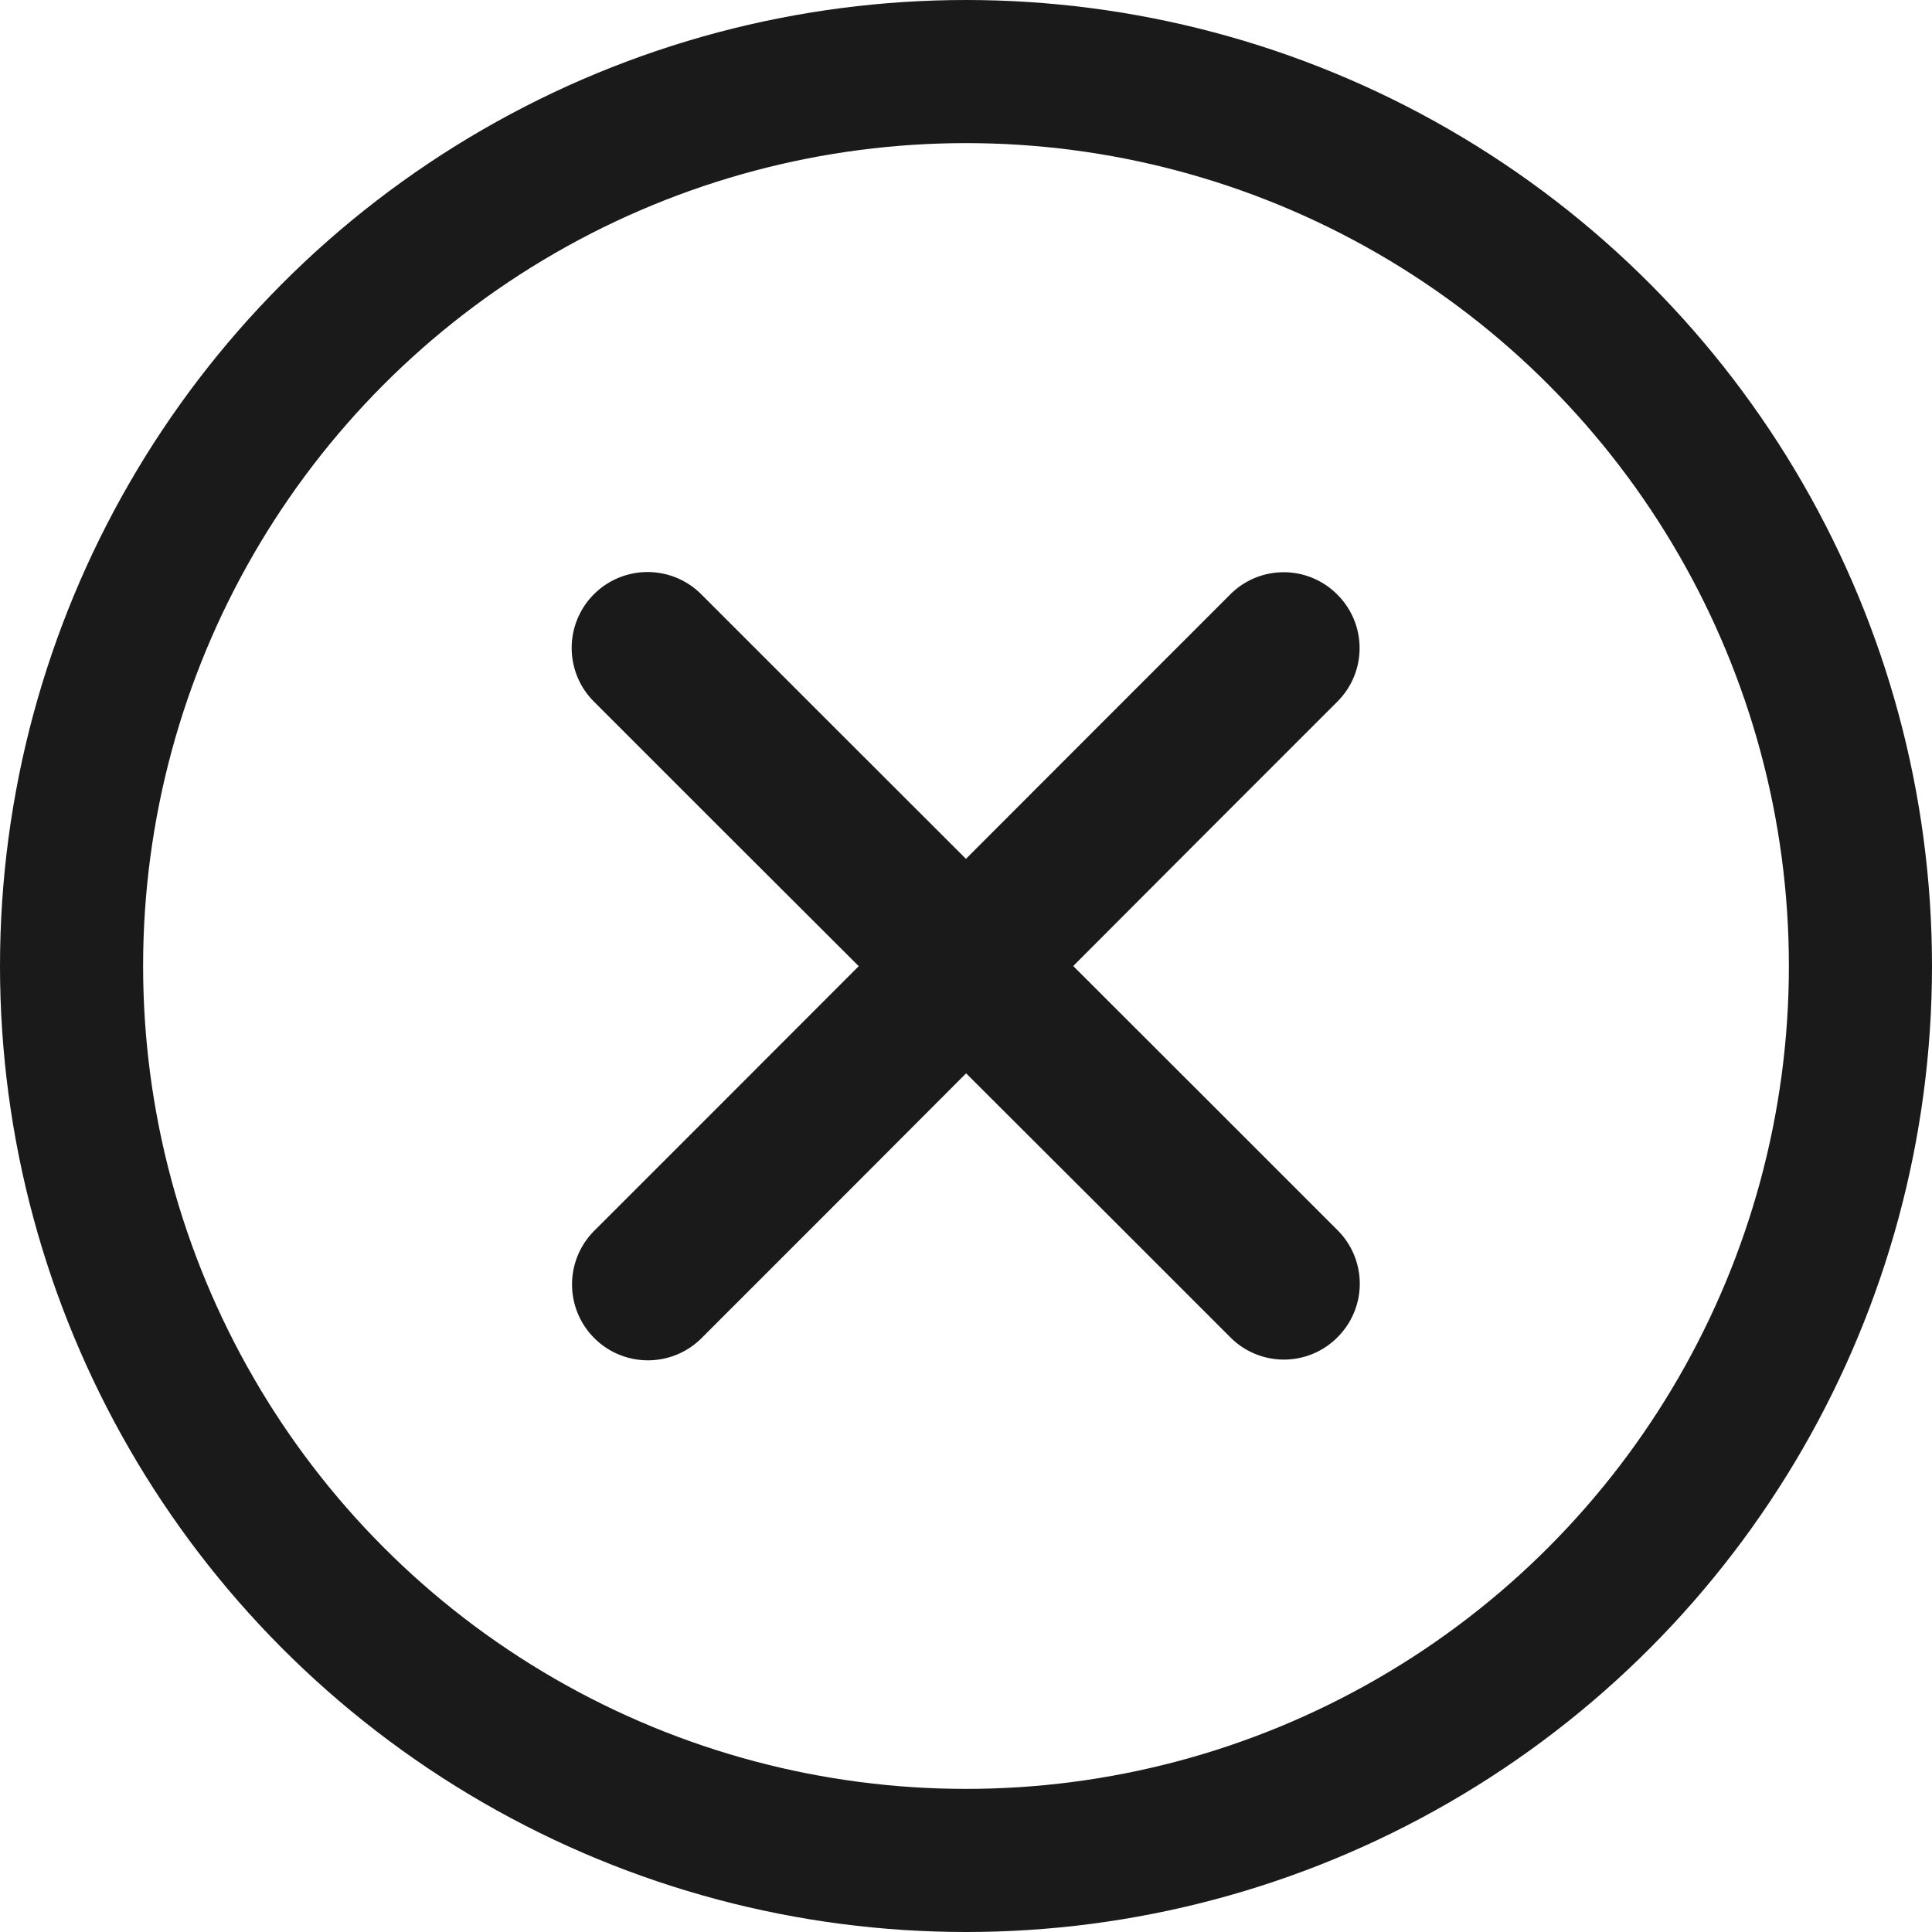 <svg height="54" viewBox="0 0 54 54" width="54" xmlns="http://www.w3.org/2000/svg"><path d="m37.38 16.62a2.11 2.11 0 0 0 -3 0l-3.57 3.57-10.63 10.64-3.57 3.57a2.11 2.11 0 0 0 3 3l3.57-3.57 10.64-10.66 3.57-3.57a2.11 2.11 0 0 0 -.01-2.98z" fill="#1a1a1a"/><path d="m37.38 37.38a2.11 2.11 0 0 0 0-3l-3.57-3.57-10.64-10.63-3.57-3.57a2.11 2.11 0 0 0 -3 3l3.57 3.57 10.66 10.64 3.57 3.57a2.11 2.11 0 0 0 2.98-.01z" fill="#1a1a1a"/><circle cx="27" cy="27" fill="none" r="25" stroke="#1a1a1a" stroke-miterlimit="10" stroke-width="4"/></svg>